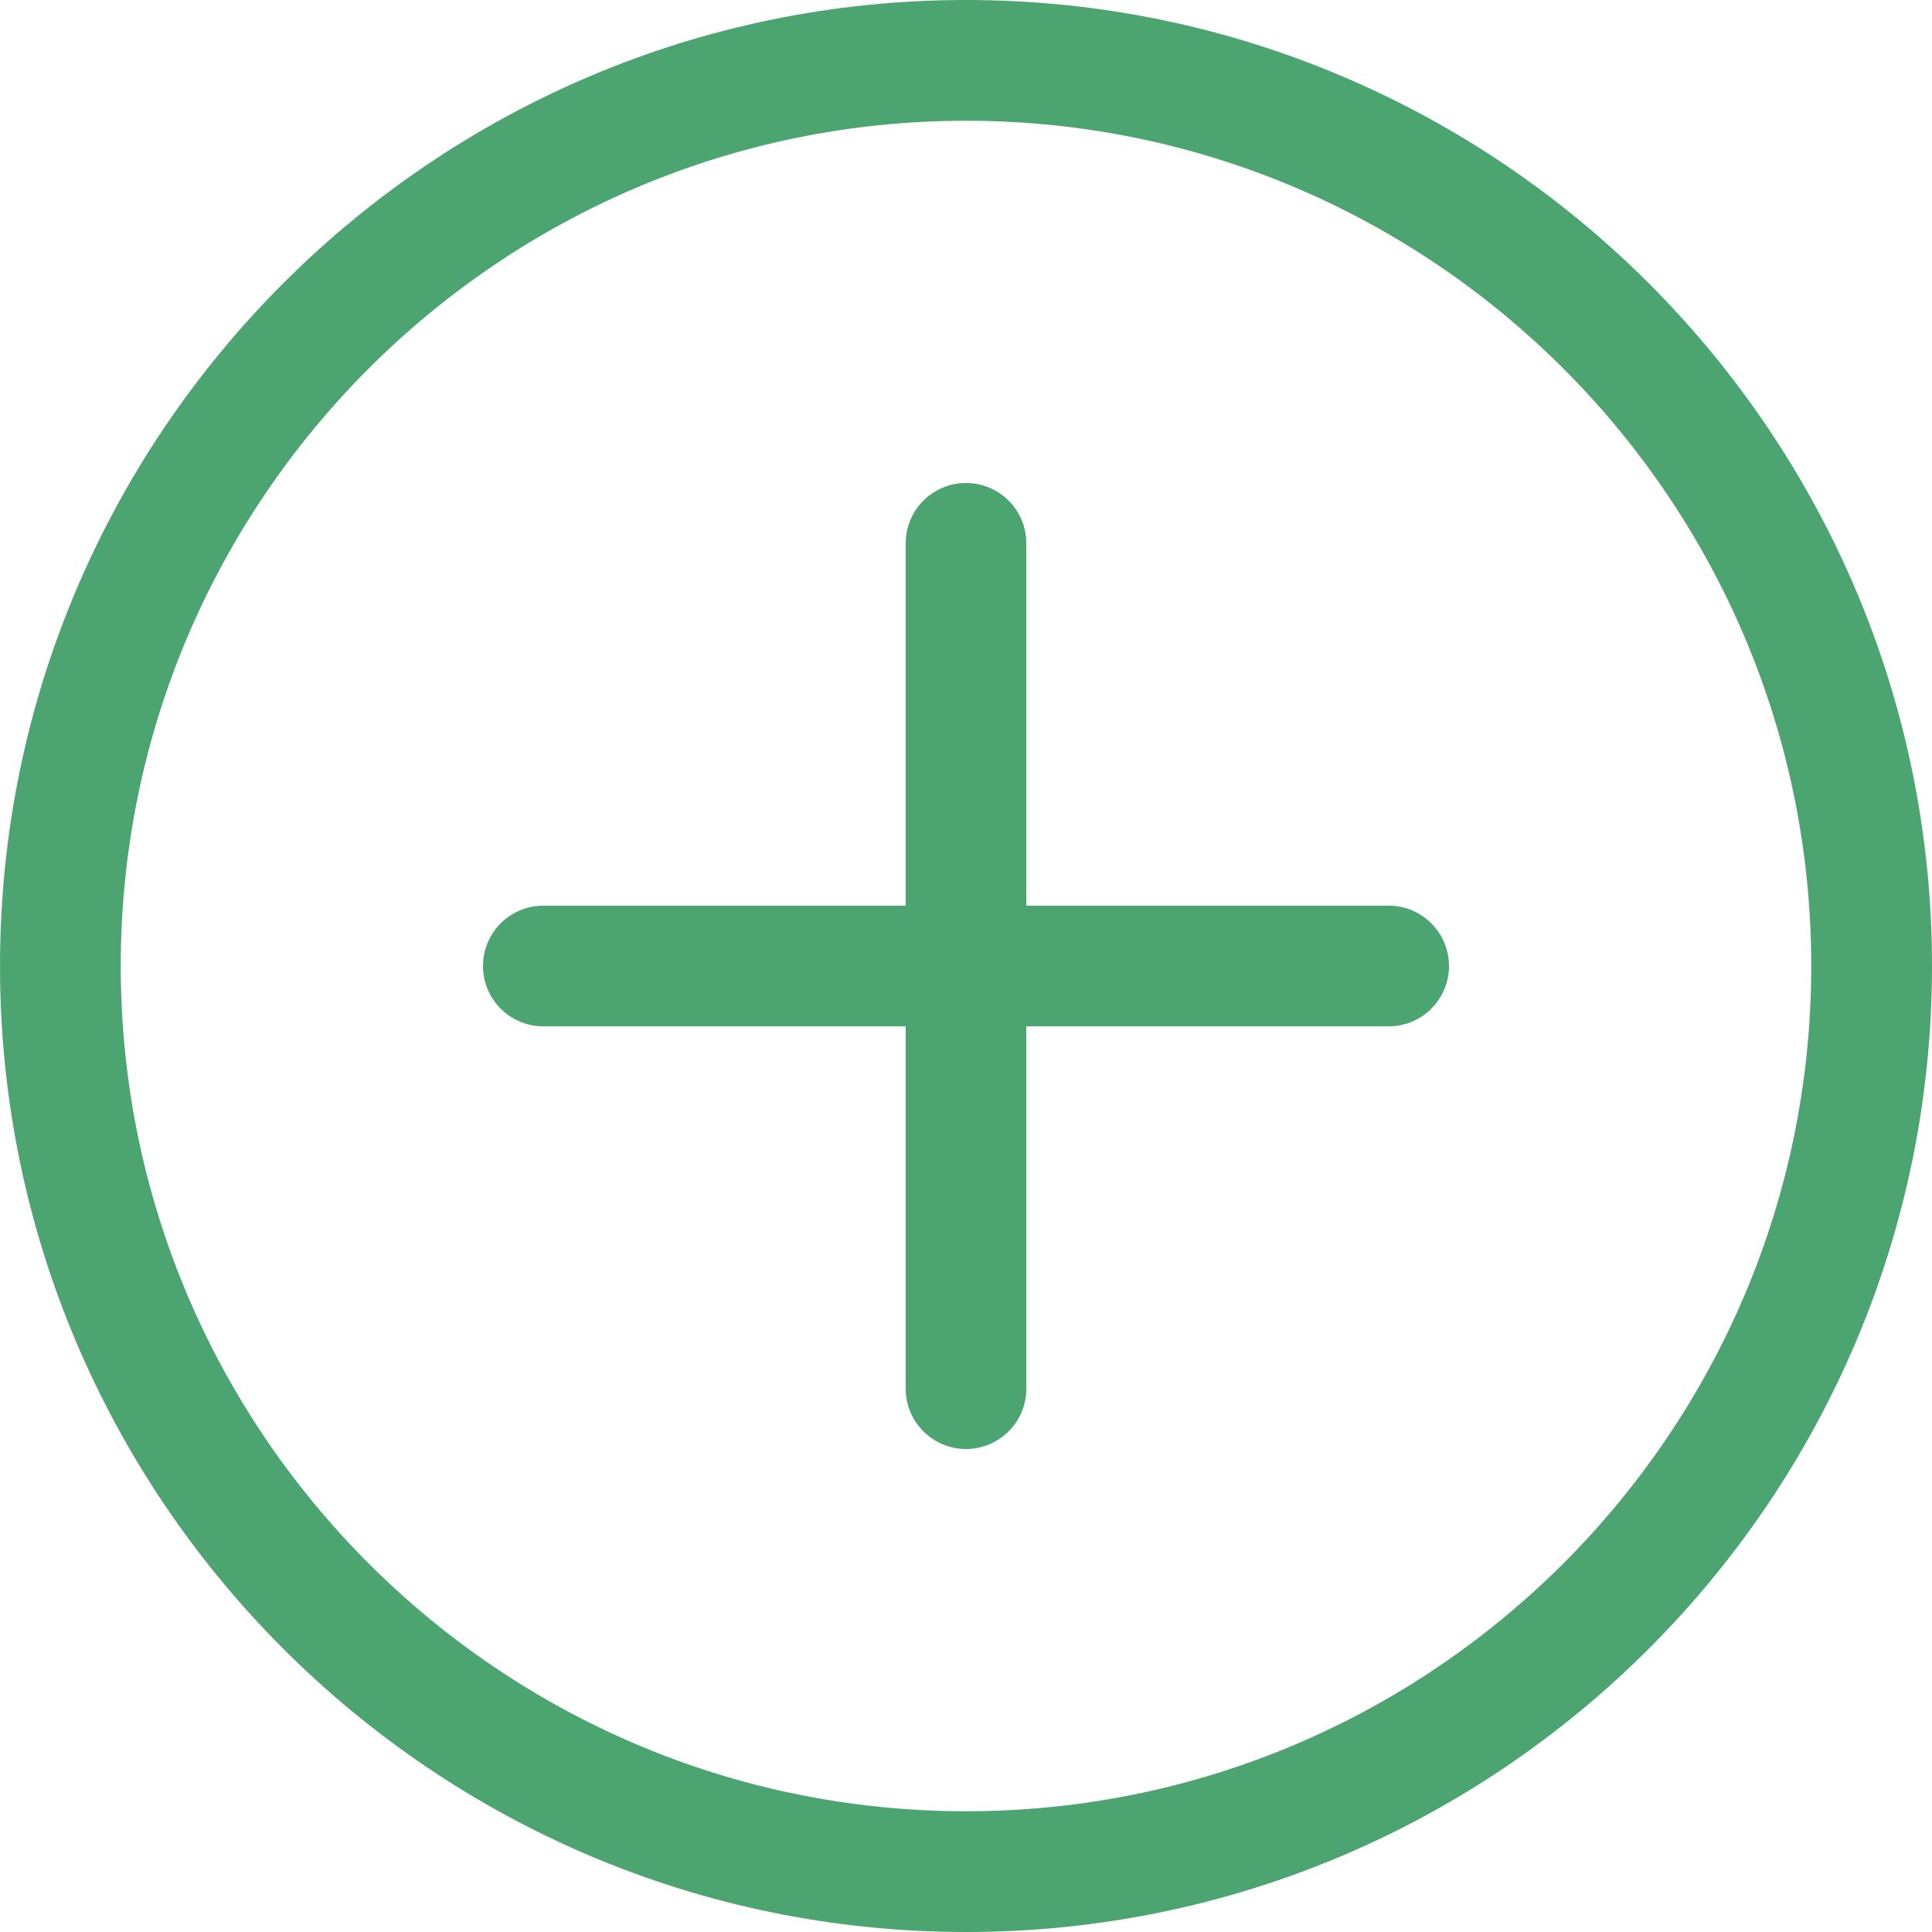  <svg width="26" height="26" viewBox="0 0 26 26" fill="none" xmlns="http://www.w3.org/2000/svg">
    <path d="M13 26C5.832 26 0 20.169 0 13C0 5.832 5.832 0 13 0C20.169 0 26 5.832 26 13C26 20.169 20.169 26 13 26ZM13 1.625C6.728 1.625 1.625 6.728 1.625 13C1.625 19.273 6.728 24.375 13 24.375C19.273 24.375 24.375 19.273 24.375 13C24.375 6.728 19.273 1.625 13 1.625Z" fill="#4CA471"/>
    <path d="M18.688 13.812H7.312C6.864 13.812 6.5 13.448 6.5 13C6.5 12.552 6.864 12.188 7.312 12.188H18.688C19.136 12.188 19.5 12.552 19.5 13C19.5 13.448 19.136 13.812 18.688 13.812Z" fill="#4CA471"/>
    <path d="M13 19.5C12.552 19.5 12.188 19.136 12.188 18.688V7.312C12.188 6.864 12.552 6.5 13 6.5C13.448 6.5 13.812 6.864 13.812 7.312V18.688C13.812 19.136 13.448 19.5 13 19.5Z" fill="#4CA471"/>
</svg>